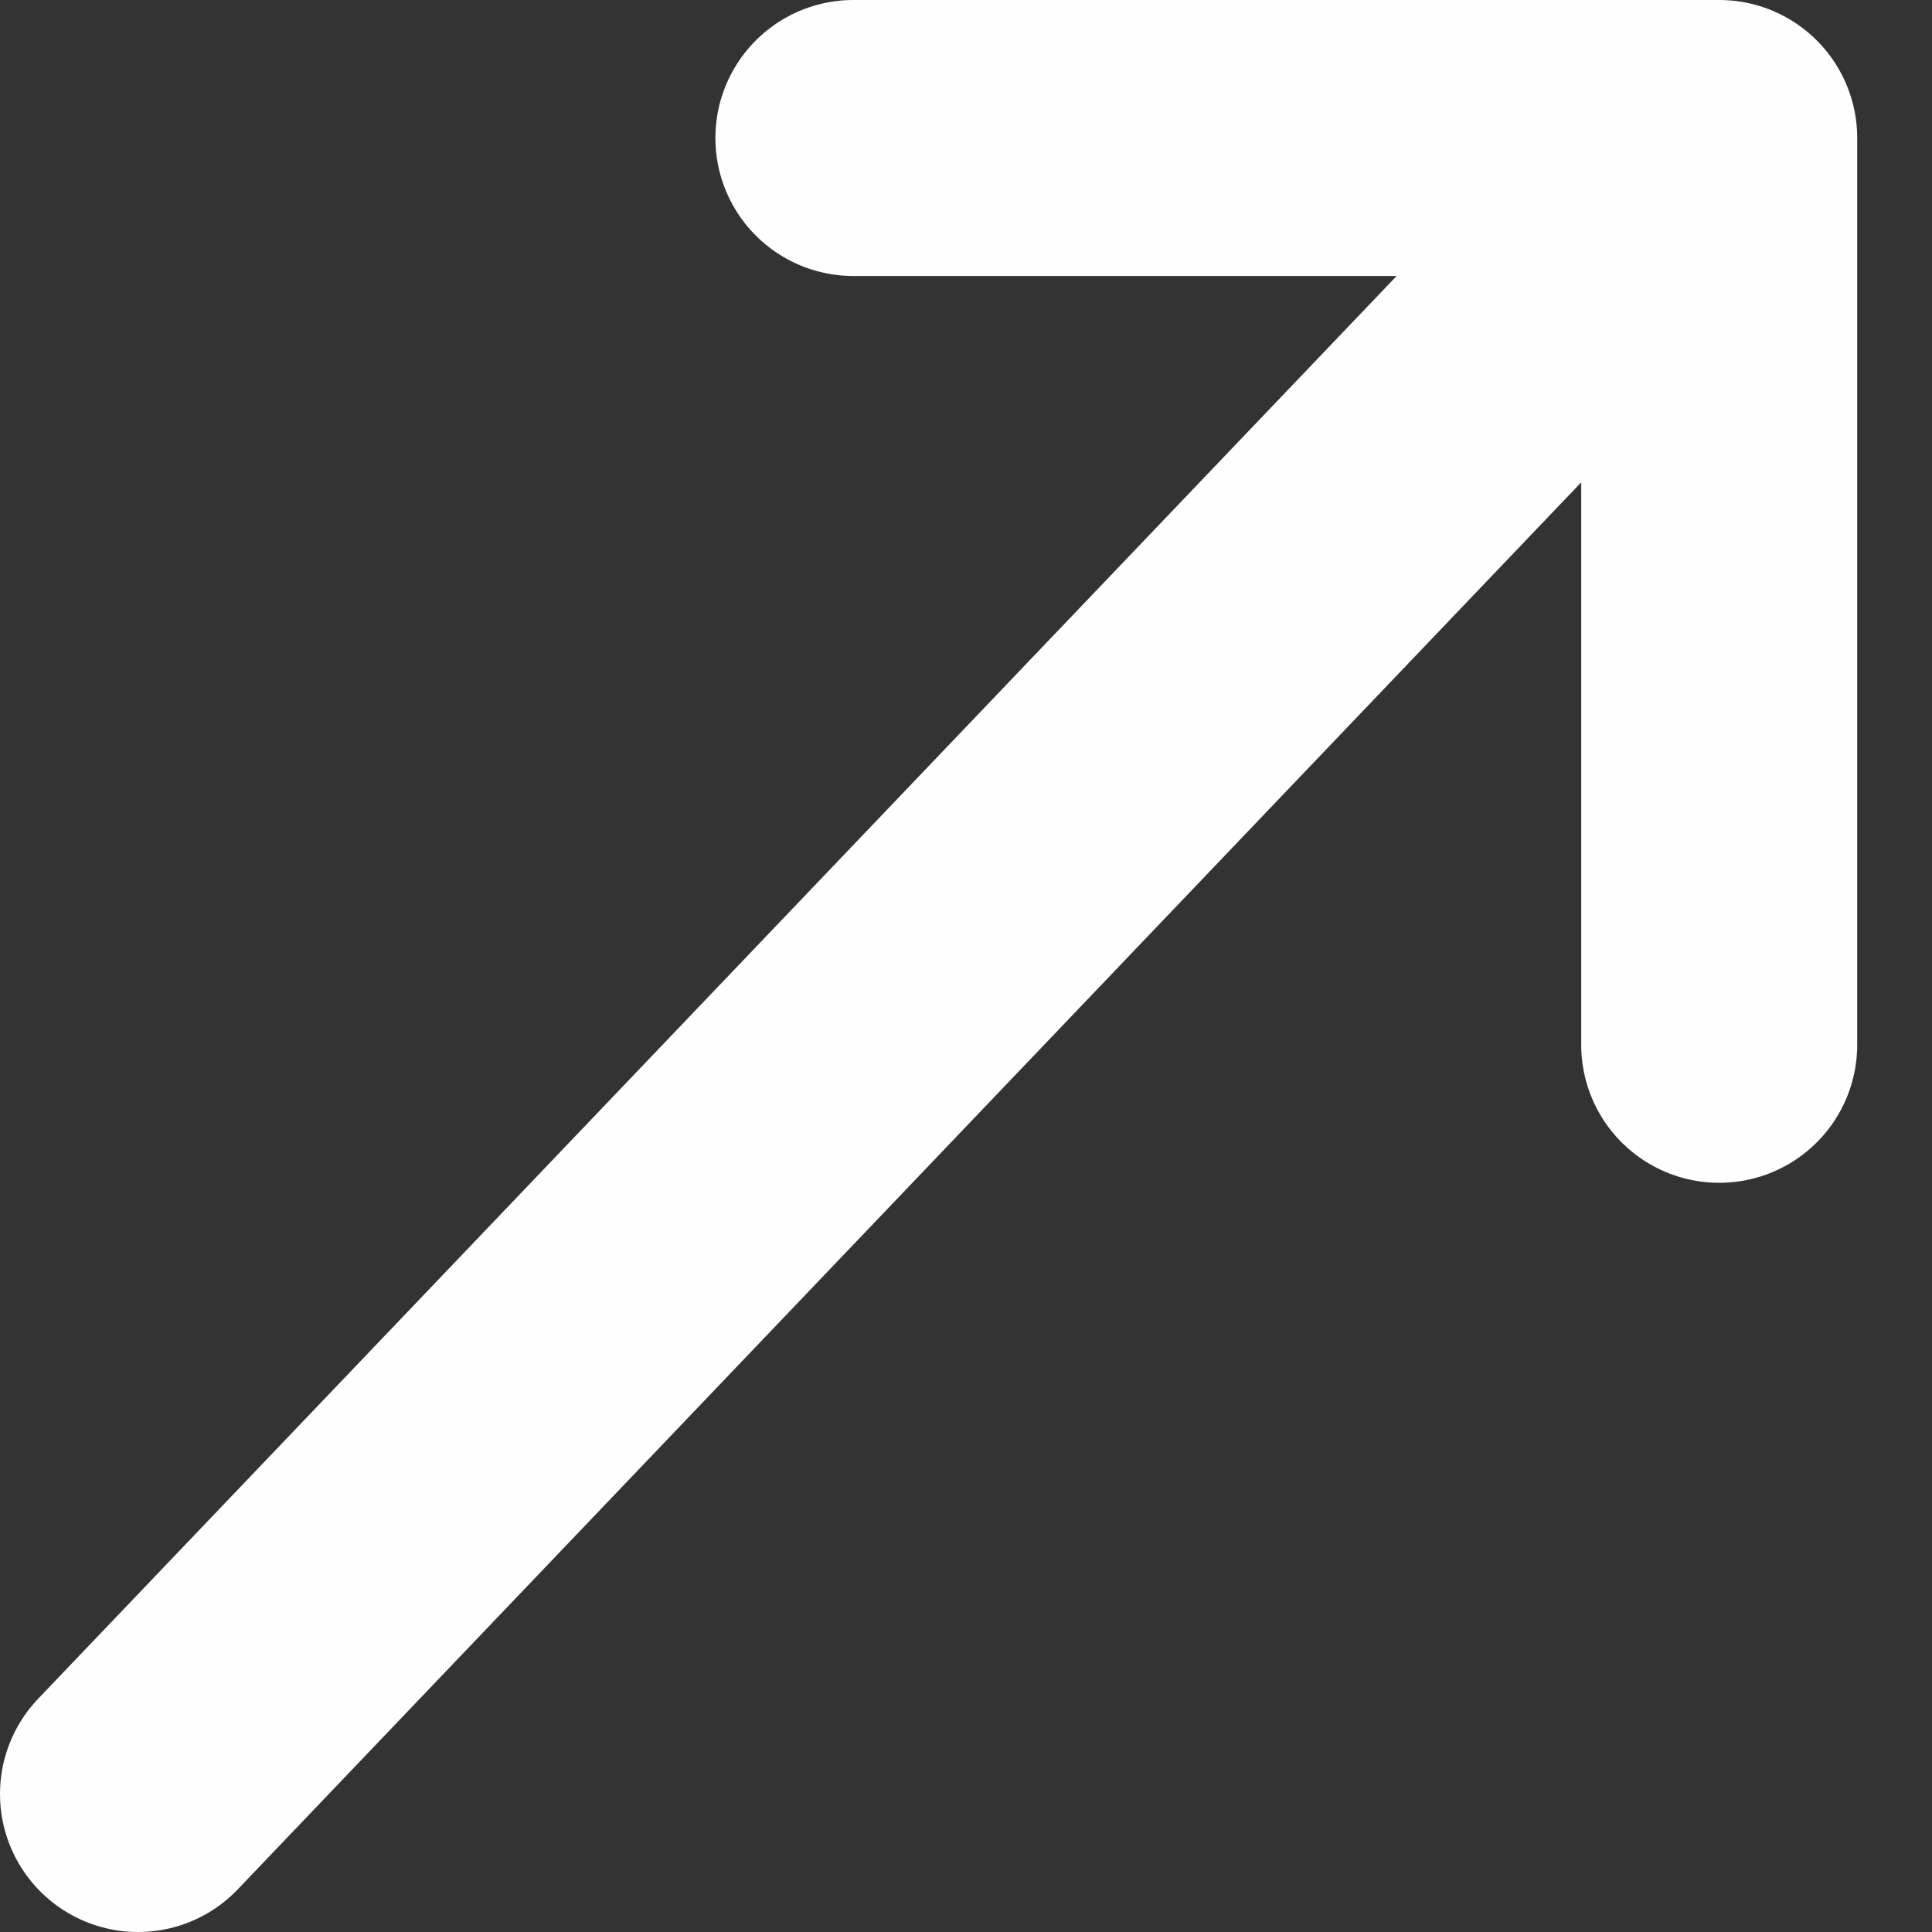 <svg width="14" height="14" viewBox="0 0 14 14" fill="none" xmlns="http://www.w3.org/2000/svg">
<rect x="0" y="0" width="14" height="14" fill="#333333" stroke="none"/>
<path d="M1 13L12.095 1.38" stroke="#FEFEFE" stroke-width="2" stroke-linecap="round" stroke-linejoin="round"/>
<path d="M6.184 1H12.458V7.571" stroke="#FEFEFE" stroke-width="2" stroke-linecap="round" stroke-linejoin="round"/>
</svg>
